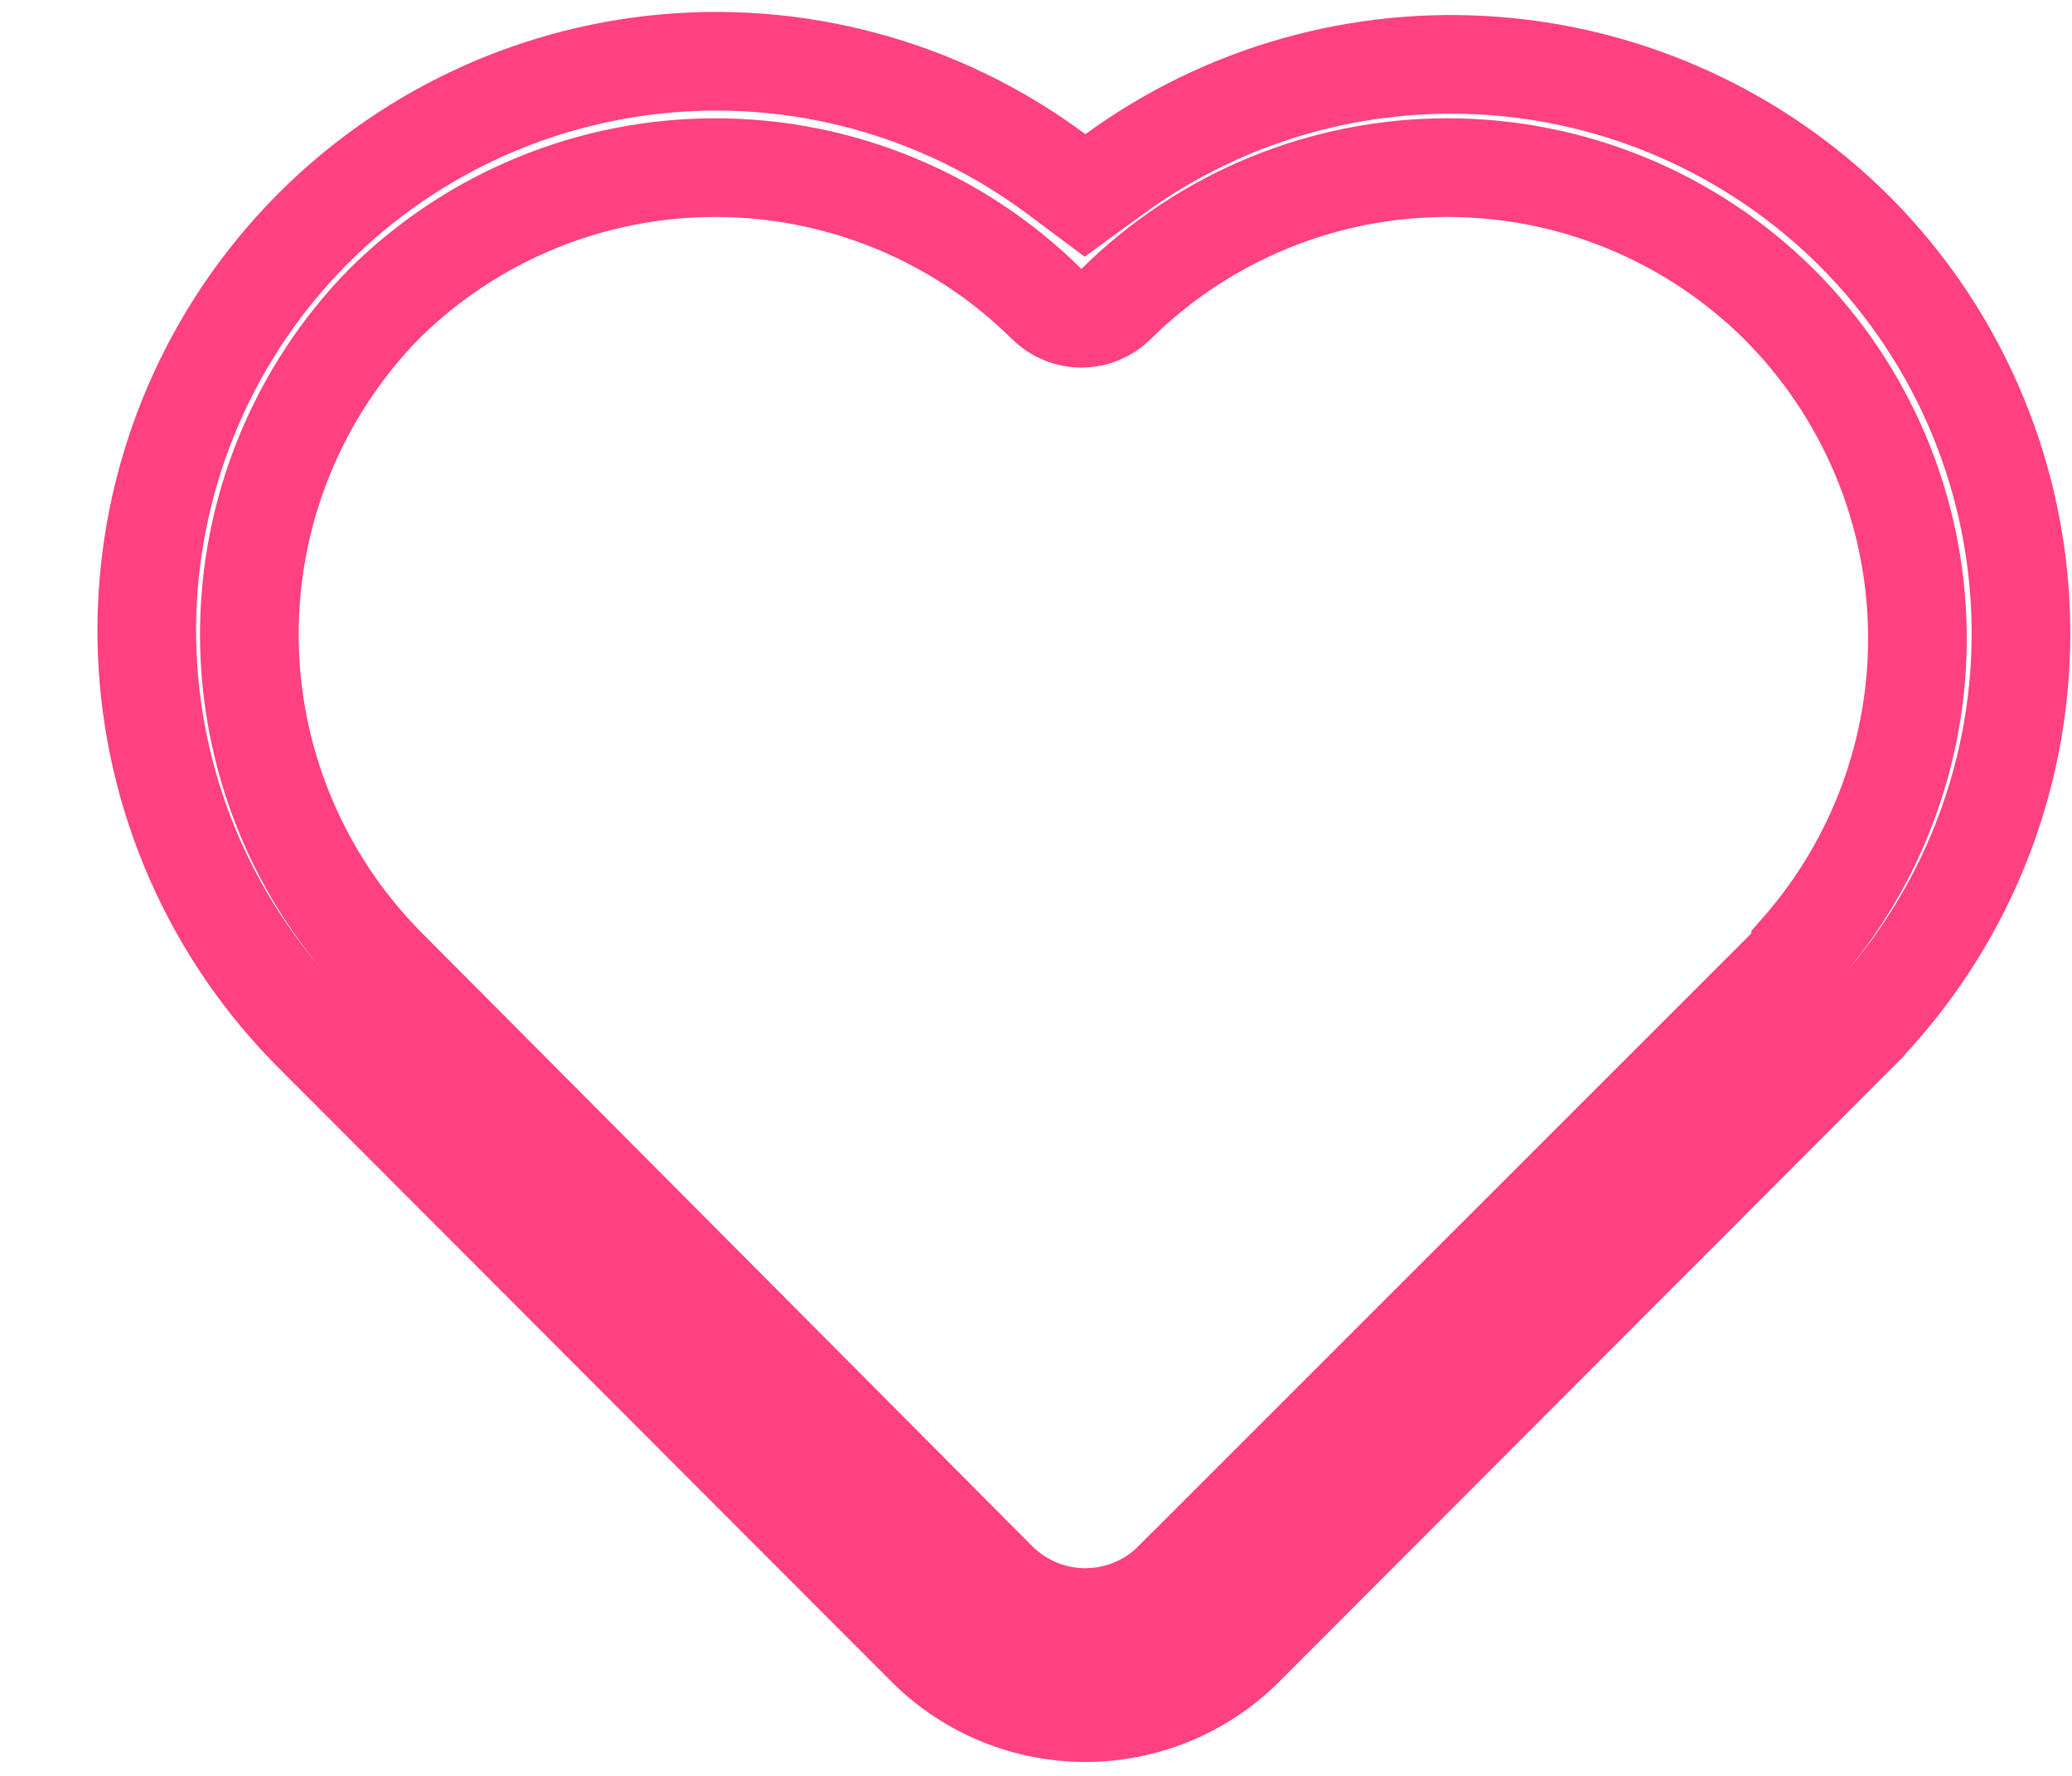 <svg width="21" height="18" viewBox="0 0 21 18" fill="none" xmlns="http://www.w3.org/2000/svg">
<path d="M10.702 1.761L10.997 1.981L11.295 1.764C12.411 0.95 13.782 0.562 15.159 0.67C16.537 0.778 17.83 1.375 18.806 2.353C19.88 3.434 20.483 4.896 20.483 6.42C20.483 7.944 19.88 9.406 18.806 10.487C18.806 10.487 18.805 10.487 18.805 10.488L12.599 16.704C12.599 16.704 12.598 16.705 12.598 16.705C12.171 17.124 11.598 17.359 11 17.359C10.402 17.359 9.829 17.124 9.402 16.705C9.402 16.705 9.401 16.704 9.401 16.704L3.194 10.487L3.192 10.485C2.157 9.457 1.549 8.075 1.492 6.616C1.435 5.158 1.933 3.733 2.885 2.627C3.837 1.521 5.173 0.817 6.623 0.656C8.073 0.495 9.531 0.89 10.702 1.761ZM18.104 9.814L18.25 9.667V9.624C19.026 8.736 19.449 7.591 19.433 6.407C19.417 5.155 18.91 3.959 18.023 3.076L18.021 3.074C17.128 2.193 15.925 1.699 14.67 1.699C13.415 1.699 12.211 2.193 11.319 3.074L11.319 3.074L11.315 3.078C11.268 3.125 11.213 3.162 11.152 3.187C11.091 3.213 11.026 3.226 10.96 3.226C10.894 3.226 10.829 3.213 10.768 3.187C10.707 3.162 10.652 3.125 10.605 3.078L10.605 3.078L10.601 3.074C9.709 2.193 8.505 1.699 7.25 1.699C5.995 1.699 4.791 2.193 3.899 3.074L3.899 3.074L3.893 3.08C3.017 3.975 2.527 5.178 2.527 6.43C2.527 7.682 3.017 8.885 3.893 9.78L3.893 9.78L3.896 9.783L10.105 16.022C10.105 16.022 10.105 16.022 10.105 16.022C10.222 16.14 10.362 16.234 10.515 16.298C10.669 16.362 10.834 16.395 11 16.395C11.166 16.395 11.331 16.362 11.485 16.298C11.638 16.234 11.777 16.141 11.894 16.023C11.895 16.023 11.895 16.022 11.895 16.022L18.104 9.814Z" stroke="#FF4081"/>
</svg>

